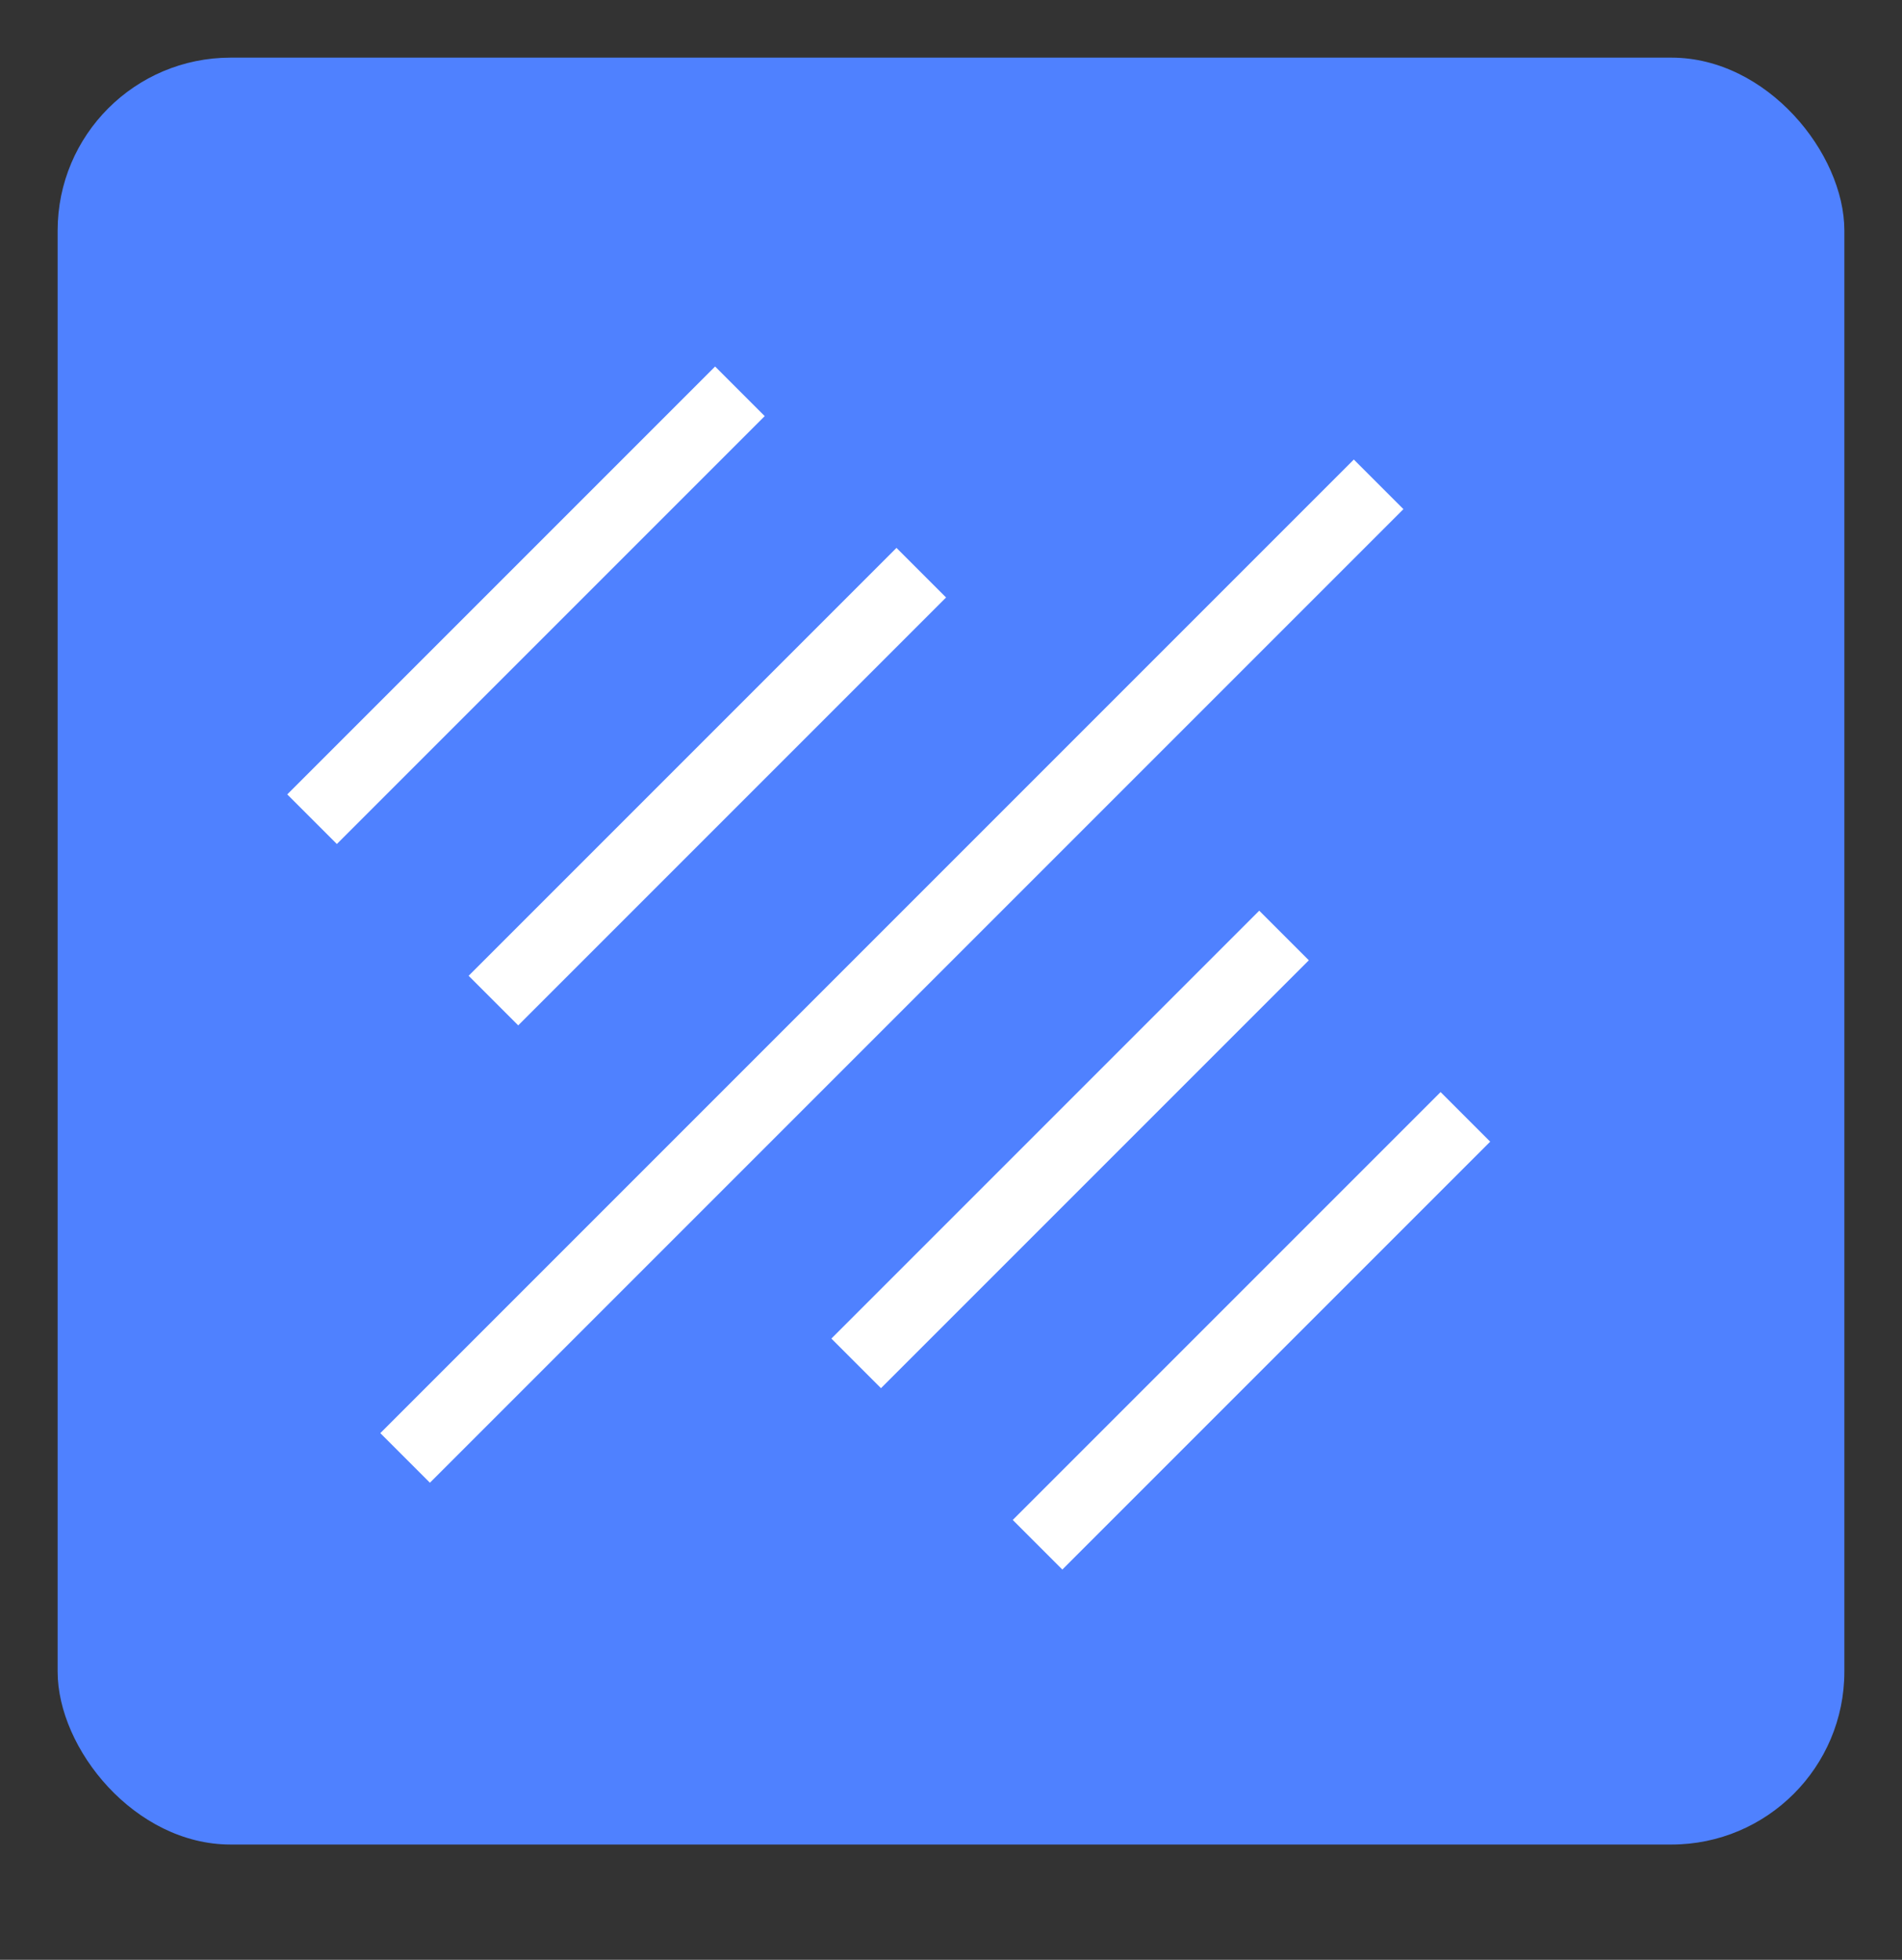<?xml version="1.0" encoding="UTF-8"?>
<svg width="33px" height="34px" viewBox="0 0 33 34" version="1.1" xmlns="http://www.w3.org/2000/svg" xmlns:xlink="http://www.w3.org/1999/xlink">
    <rect x="0" y="0" width="33" height="34" fill="#333333" stroke="none"/>
    <title>Mark</title>
    <g id="11.-Navigation" stroke="none" stroke-width="1" fill="none" fill-rule="evenodd">
        <g id="Default-Navigation" transform="translate(-17, -21)">
            <g id="Default-Left-Navigation">
                <g id="Mark" transform="translate(17, 21)">
                    <rect id="Rectangle" fill="#4F81FF" x="1" y="1" width="31" height="31" rx="3"></rect>
                    <g id="Group" transform="translate(16.353, 17.132) rotate(-45) translate(-16.353, -17.132) translate(3.853, 6.632)" fill="#FFFFFF">
                        <g id="Group-3" transform="translate(0.136, 0.092)">
                            <rect id="Rectangle" x="6.694" y="0" width="10.498" height="1.217"></rect>
                            <rect id="Rectangle" x="6.694" y="4.45" width="10.498" height="1.217"></rect>
                            <rect id="Rectangle" x="6.694" y="13.351" width="10.498" height="1.217"></rect>
                            <rect id="Rectangle" x="6.694" y="17.801" width="10.498" height="1.217"></rect>
                            <rect id="Rectangle" x="0" y="8.977" width="23.887" height="1.217"></rect>
                        </g>
                    </g>
                </g>
            </g>
        </g>
    </g>
</svg>